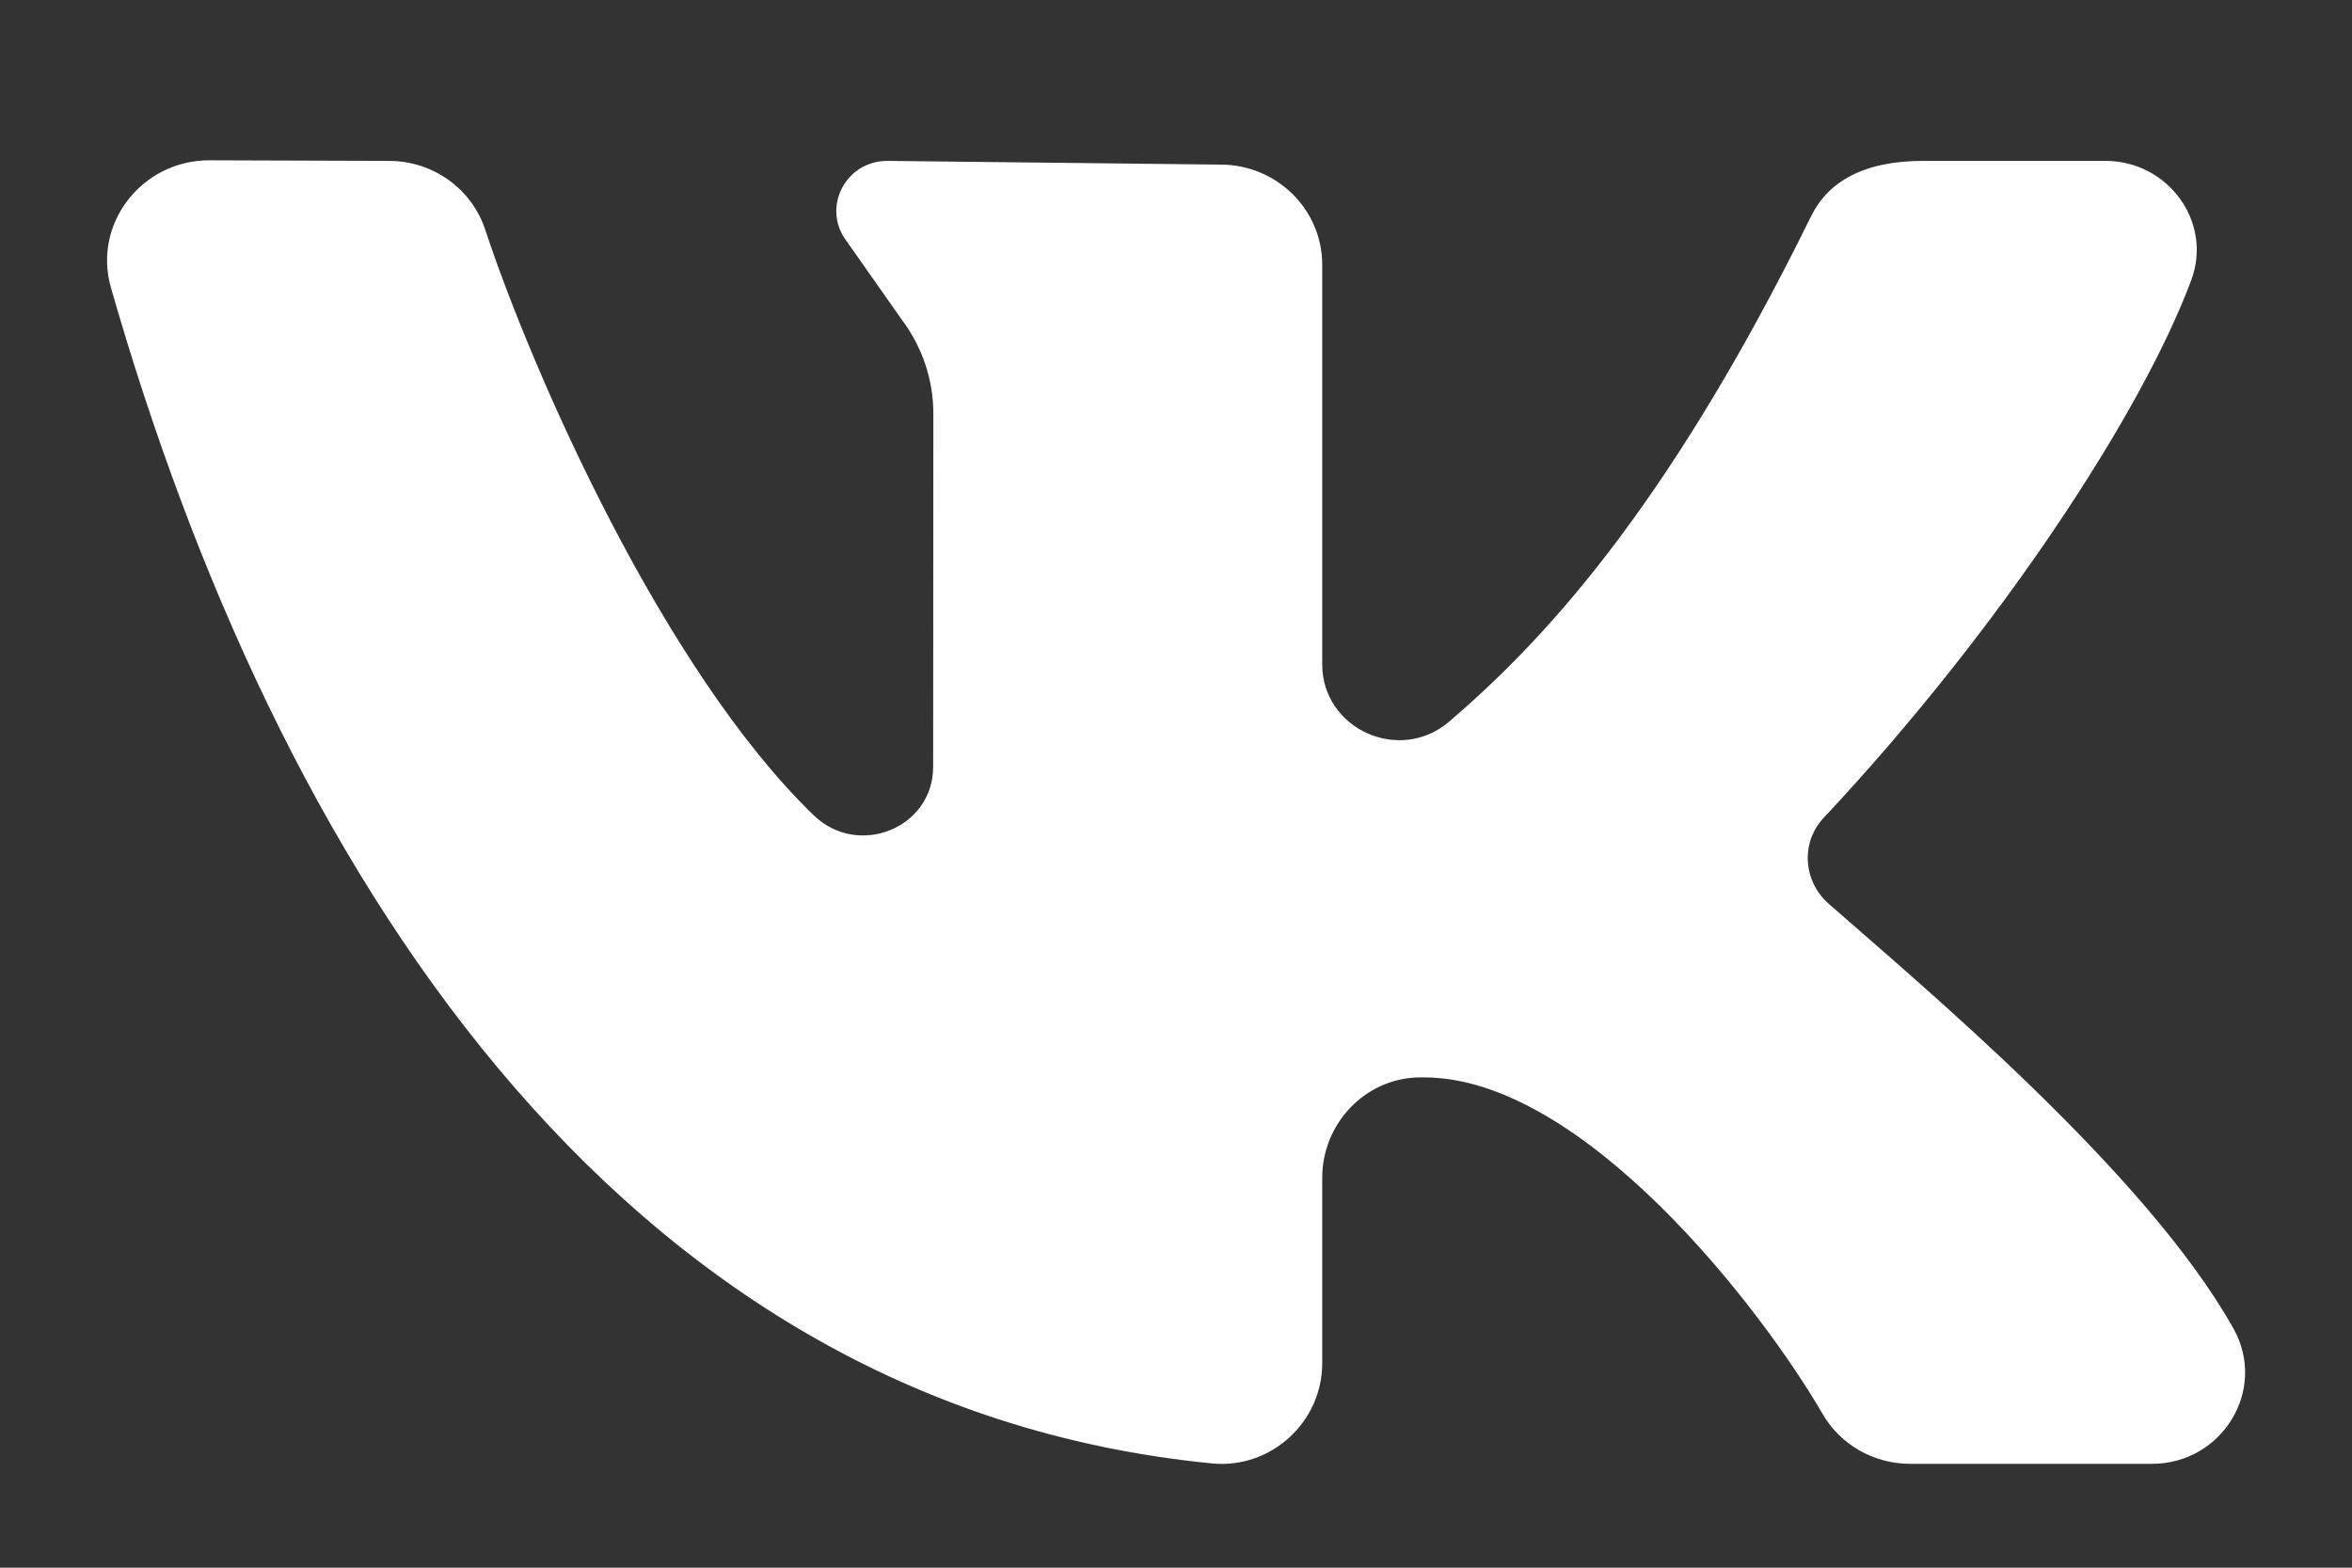 <svg width="12" height="8" viewBox="0 0 12 8" fill="none" xmlns="http://www.w3.org/2000/svg">
<rect x="0" y="0" width="12" height="8" fill="#333333" stroke="none"/>
<path d="M11.396 6.781C10.951 5.985 9.803 5.028 9.329 4.611C9.2 4.497 9.186 4.3 9.304 4.174C10.208 3.209 10.931 2.1 11.18 1.429C11.29 1.133 11.062 0.821 10.742 0.821H9.812C9.505 0.821 9.325 0.93 9.24 1.104C8.488 2.634 7.844 3.296 7.393 3.683C7.14 3.899 6.746 3.72 6.746 3.39C6.746 2.755 6.746 1.933 6.746 1.351C6.746 1.068 6.513 0.84 6.227 0.84L4.527 0.821C4.313 0.821 4.191 1.061 4.319 1.23L4.6 1.63C4.705 1.769 4.762 1.937 4.762 2.111L4.761 3.913C4.761 4.226 4.378 4.38 4.151 4.16C3.383 3.417 2.716 1.899 2.476 1.173C2.407 0.963 2.209 0.821 1.984 0.821L1.067 0.818C0.724 0.818 0.472 1.142 0.566 1.468C1.403 4.388 3.122 7.167 6.184 7.468C6.486 7.497 6.746 7.256 6.746 6.957V6.01C6.746 5.738 6.96 5.505 7.236 5.498C7.246 5.498 7.255 5.498 7.265 5.498C8.075 5.498 8.982 6.669 9.3 7.217C9.391 7.374 9.562 7.47 9.746 7.47H10.979C11.339 7.47 11.569 7.091 11.396 6.781Z" fill="white"/>
</svg>
